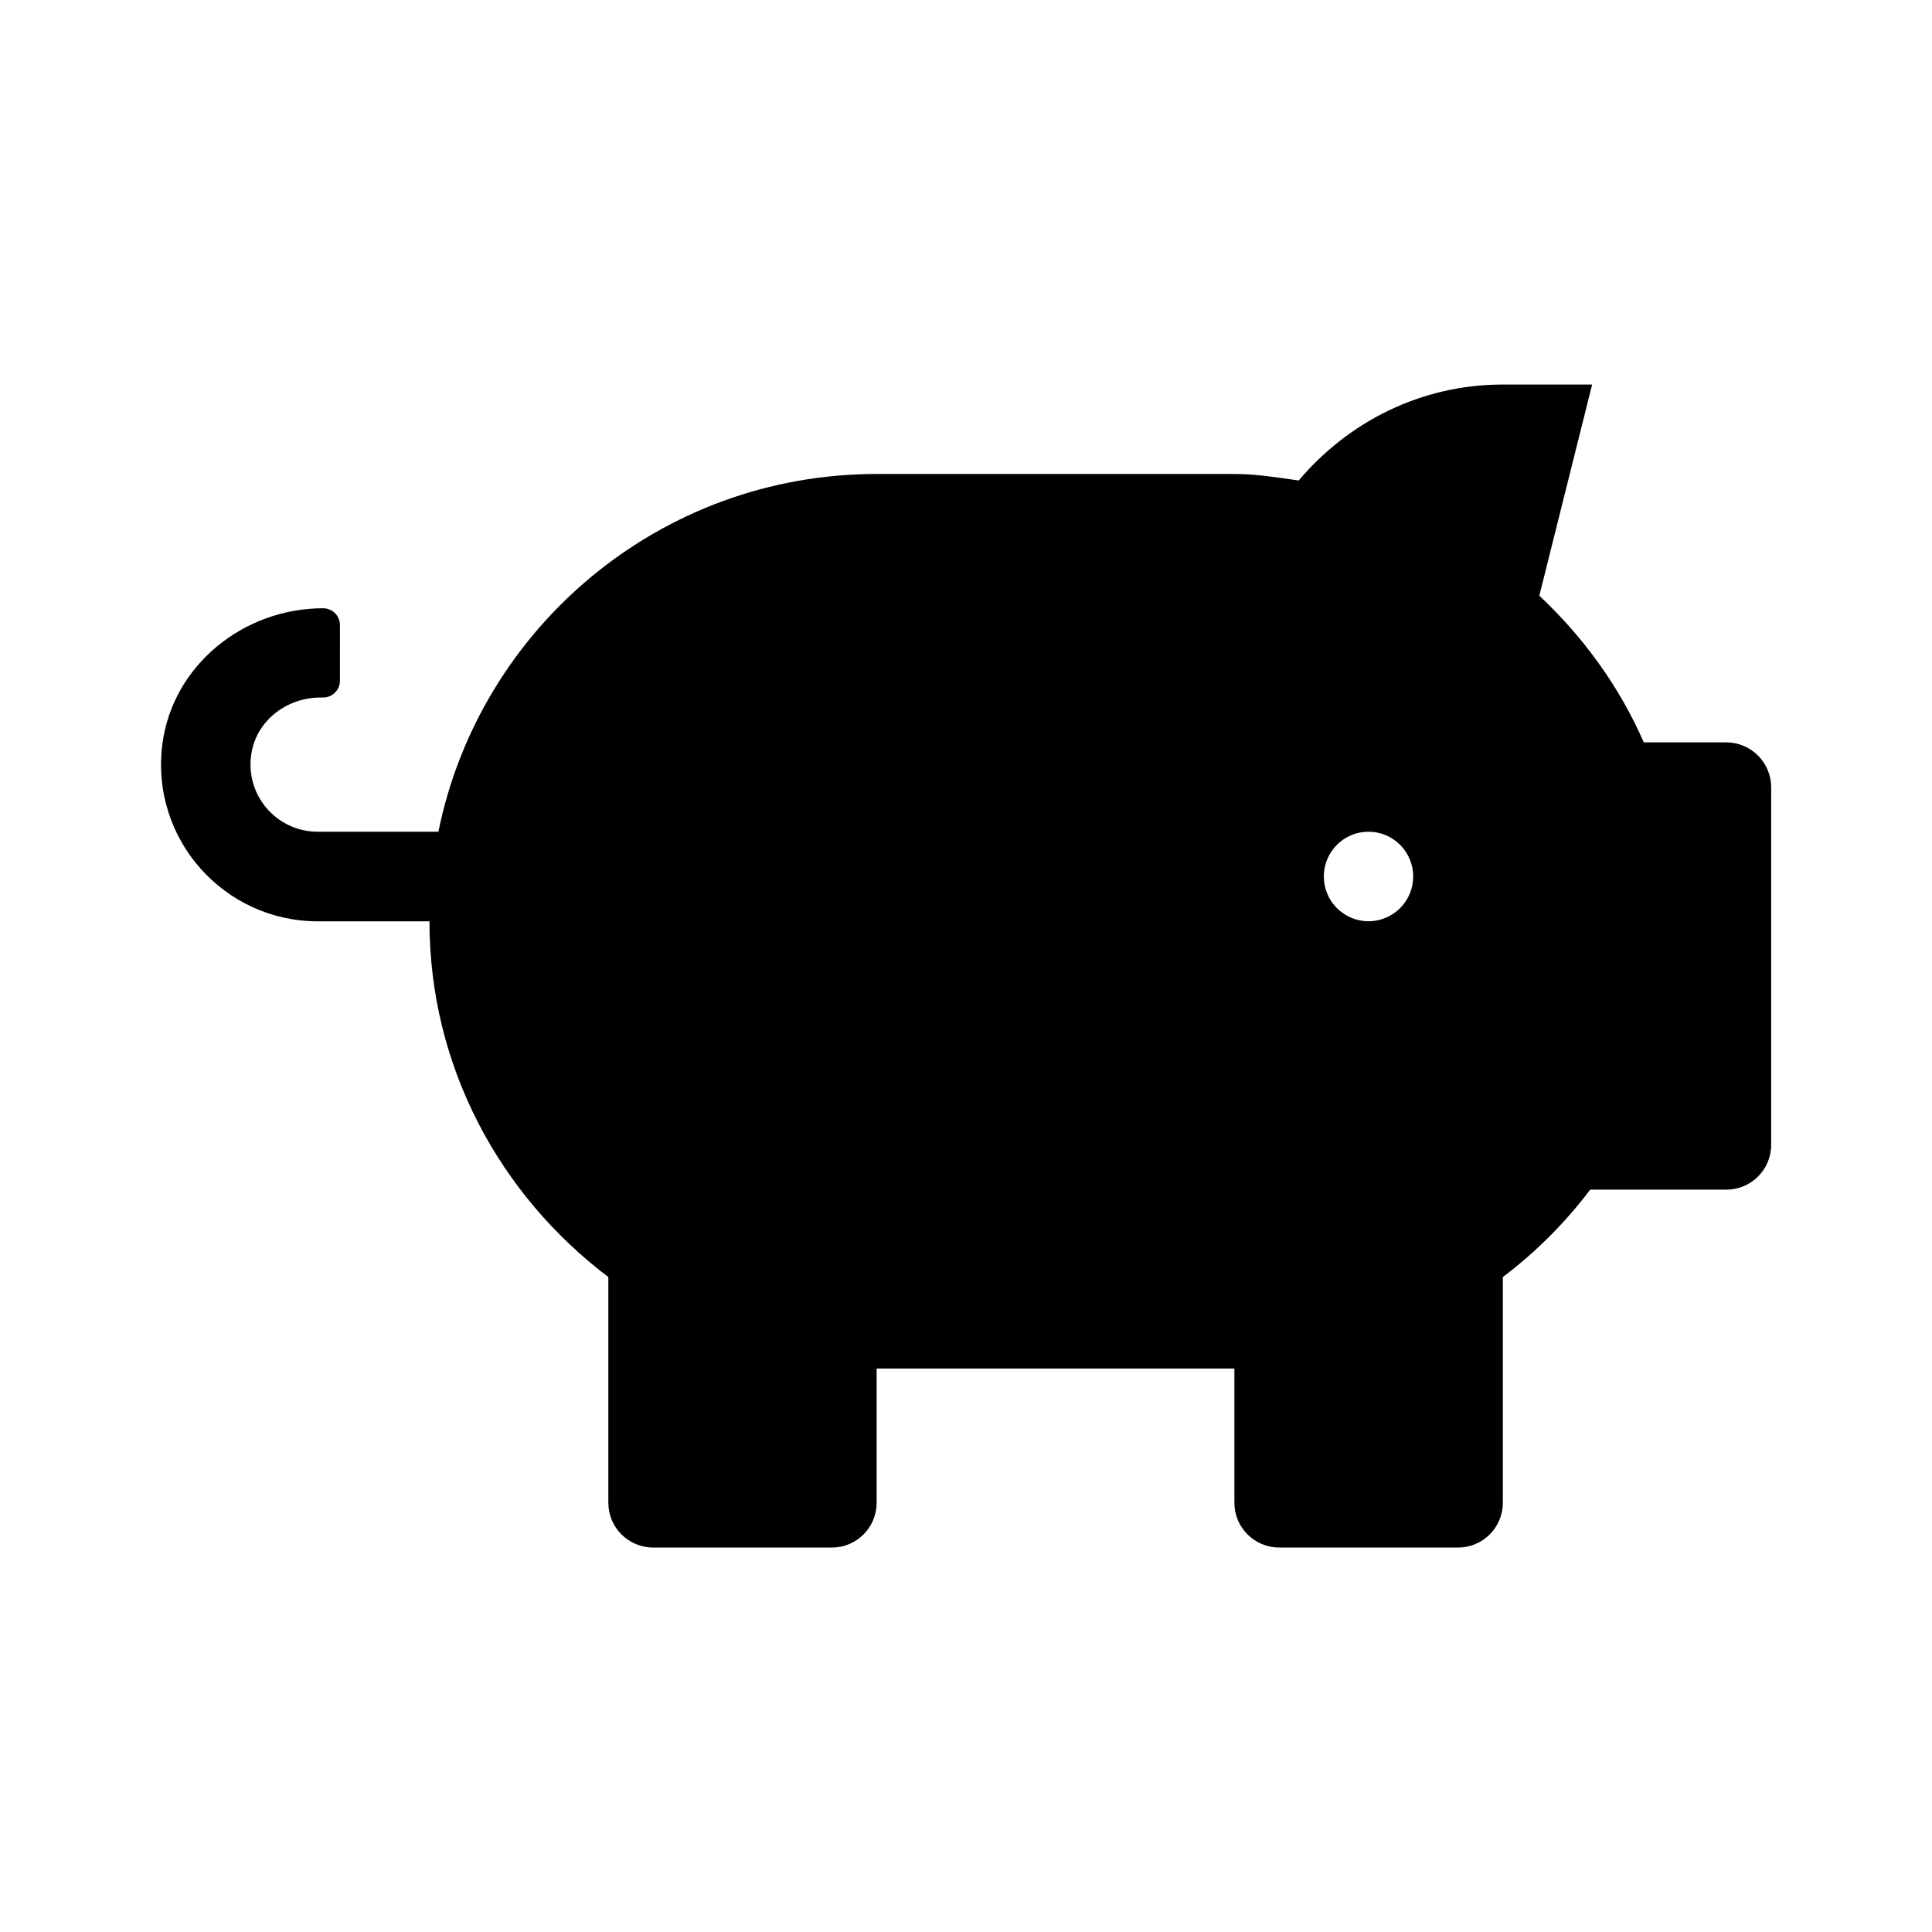 <svg version="1.1" id="master" xmlns="http://www.w3.org/2000/svg" xmlns:xlink="http://www.w3.org/1999/xlink"
	 x="0px" y="0px" width="24px" height="24px" viewBox="0 0 24 24" enable-background="new 0 0 24 24" xml:space="preserve">
<path d="M21.445,9.222H20.42c-0.305-0.696-0.752-1.31-1.298-1.822l0.656-2.623h-1.111c-1.021,0-1.924,0.469-2.534,1.192
	c-0.264-0.038-0.526-0.081-0.8-0.081h-4.444c-2.687,0-4.929,1.909-5.443,4.444h-1.5c-0.514,0-0.921-0.467-0.818-1
	c0.077-0.396,0.447-0.667,0.851-0.667h0.035c0.116,0,0.209-0.094,0.209-0.21V7.765c0-0.116-0.094-0.209-0.209-0.209
	c-0.988,0-1.87,0.708-1.997,1.688c-0.152,1.186,0.772,2.201,1.929,2.201h1.389c0,1.812,0.88,3.404,2.222,4.419v2.803
	c0,0.308,0.249,0.557,0.556,0.557h2.222c0.307,0,0.555-0.249,0.555-0.557v-1.667h4.444v1.667c0,0.308,0.249,0.557,0.556,0.557h2.223
	c0.307,0,0.556-0.249,0.556-0.557v-2.803c0.41-0.31,0.776-0.676,1.085-1.086h1.693c0.306,0,0.555-0.249,0.555-0.555V9.777
	C22,9.471,21.751,9.222,21.445,9.222z M17,11.444c-0.307,0-0.555-0.249-0.555-0.556s0.248-0.556,0.555-0.556
	s0.555,0.249,0.555,0.556S17.307,11.444,17,11.444z"/>
</svg>
